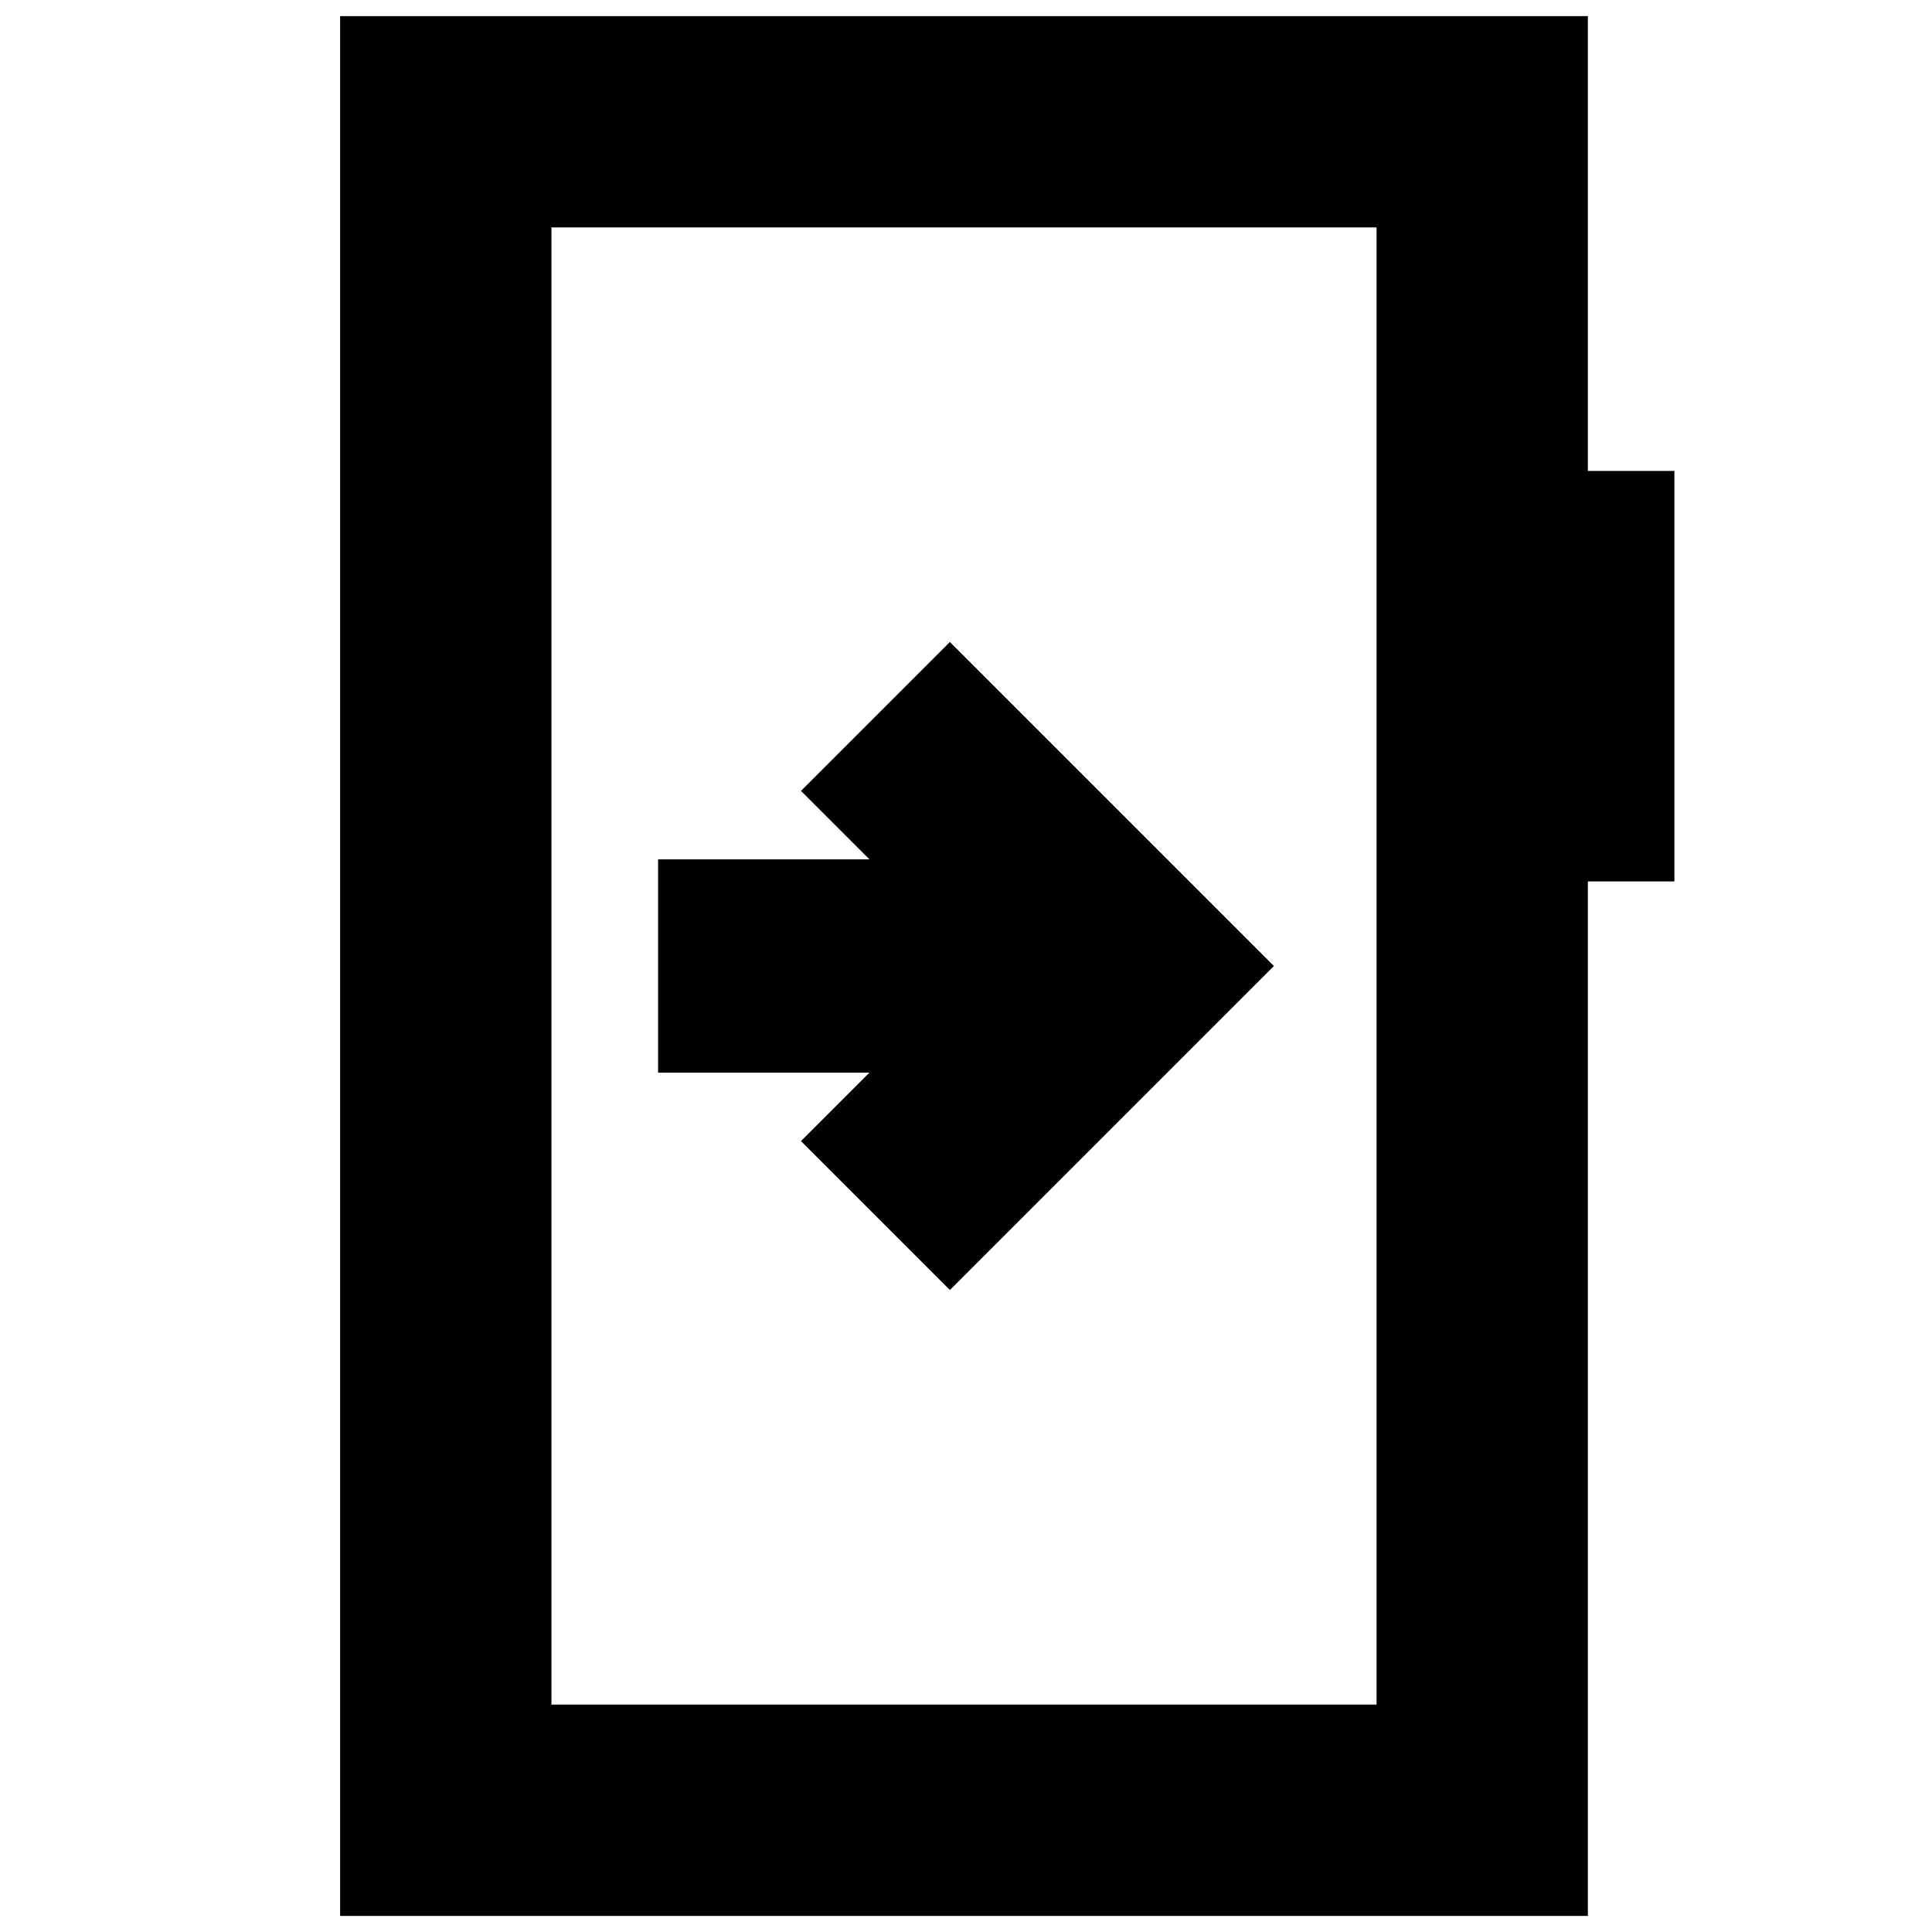 <svg xmlns="http://www.w3.org/2000/svg" height="24" viewBox="0 -960 960 960" width="24"><path d="M327-533v106h105l-34 34 74 74 161-161-161-161-74 74 34 34H327ZM169-8v-944h620v226h43v204h-43V-8H169Zm105-105h410v-734H274v734Zm0 0v-734 734Z"/></svg>